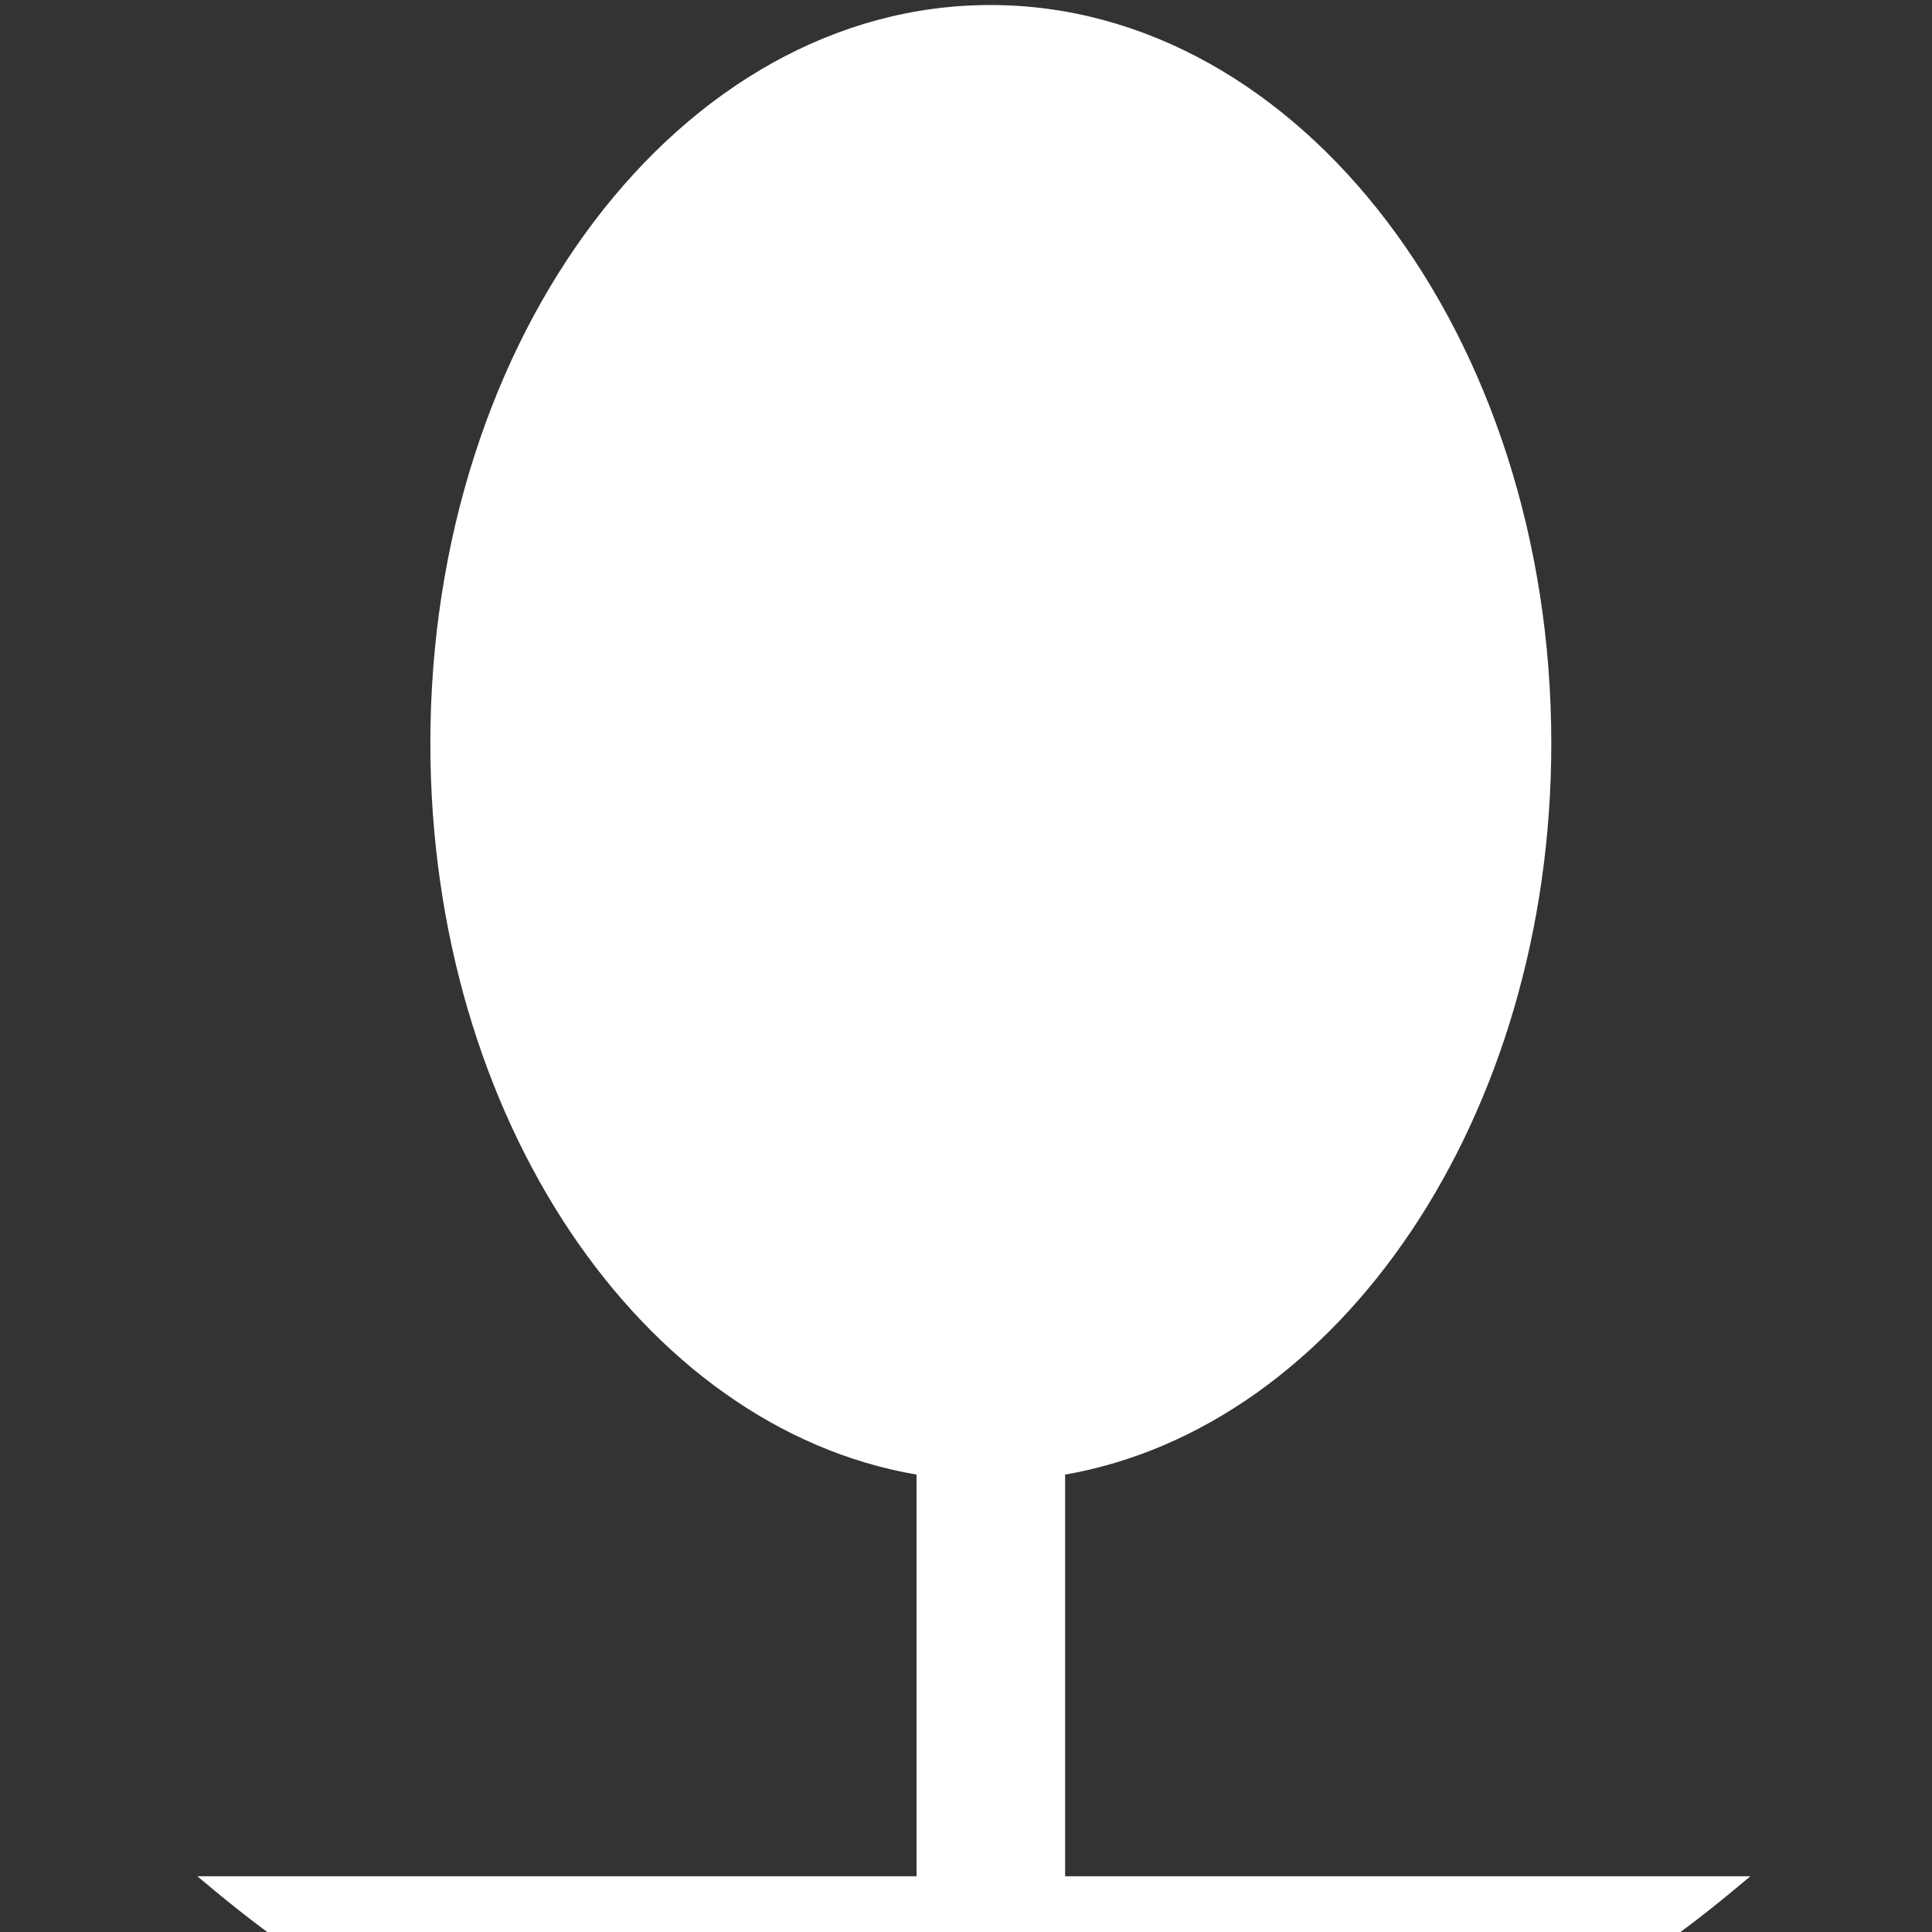 <?xml version="1.0" encoding="utf-8"?>
<!-- Generator: Adobe Illustrator 16.0.0, SVG Export Plug-In . SVG Version: 6.00 Build 0)  -->
<!DOCTYPE svg PUBLIC "-//W3C//DTD SVG 1.1//EN" "http://www.w3.org/Graphics/SVG/1.1/DTD/svg11.dtd">
<svg version="1.1" id="Layer_1" xmlns="http://www.w3.org/2000/svg" xmlns:xlink="http://www.w3.org/1999/xlink" x="0px" y="0px"
	 width="20px" height="20px" viewBox="0 0 20 20" enable-background="new 0 0 20 20" xml:space="preserve">
<rect x="0" y="0" width="20" height="20" fill="#333333" stroke="none"/>
<path display="none" fill="#80AF45" d="M22.522,10.293c0,3.831-1.704,7.258-4.403,9.578c-0.285,0.24-0.579,0.479-0.893,0.701
	c-2.063,1.481-4.596,2.348-7.331,2.348s-5.268-0.866-7.331-2.348c-0.313-0.223-0.608-0.461-0.893-0.701
	c-2.699-2.32-4.403-5.747-4.403-9.578c0-6.972,5.656-12.627,12.627-12.627C16.867-2.334,22.522,3.321,22.522,10.293"/>
<path fill="#FFFFFF" d="M18.12,19.423c-0.278,0.234-0.568,0.469-0.873,0.685H2.916c-0.305-0.216-0.594-0.45-0.873-0.685h7.445
	v-4.158c-2.845-0.487-5.033-3.691-5.033-7.57c0-4.222,2.593-7.643,5.797-7.643c3.205,0,5.807,3.421,5.807,7.643
	c0,3.879-2.197,7.075-5.033,7.57v4.158H18.12z"/>
</svg>
